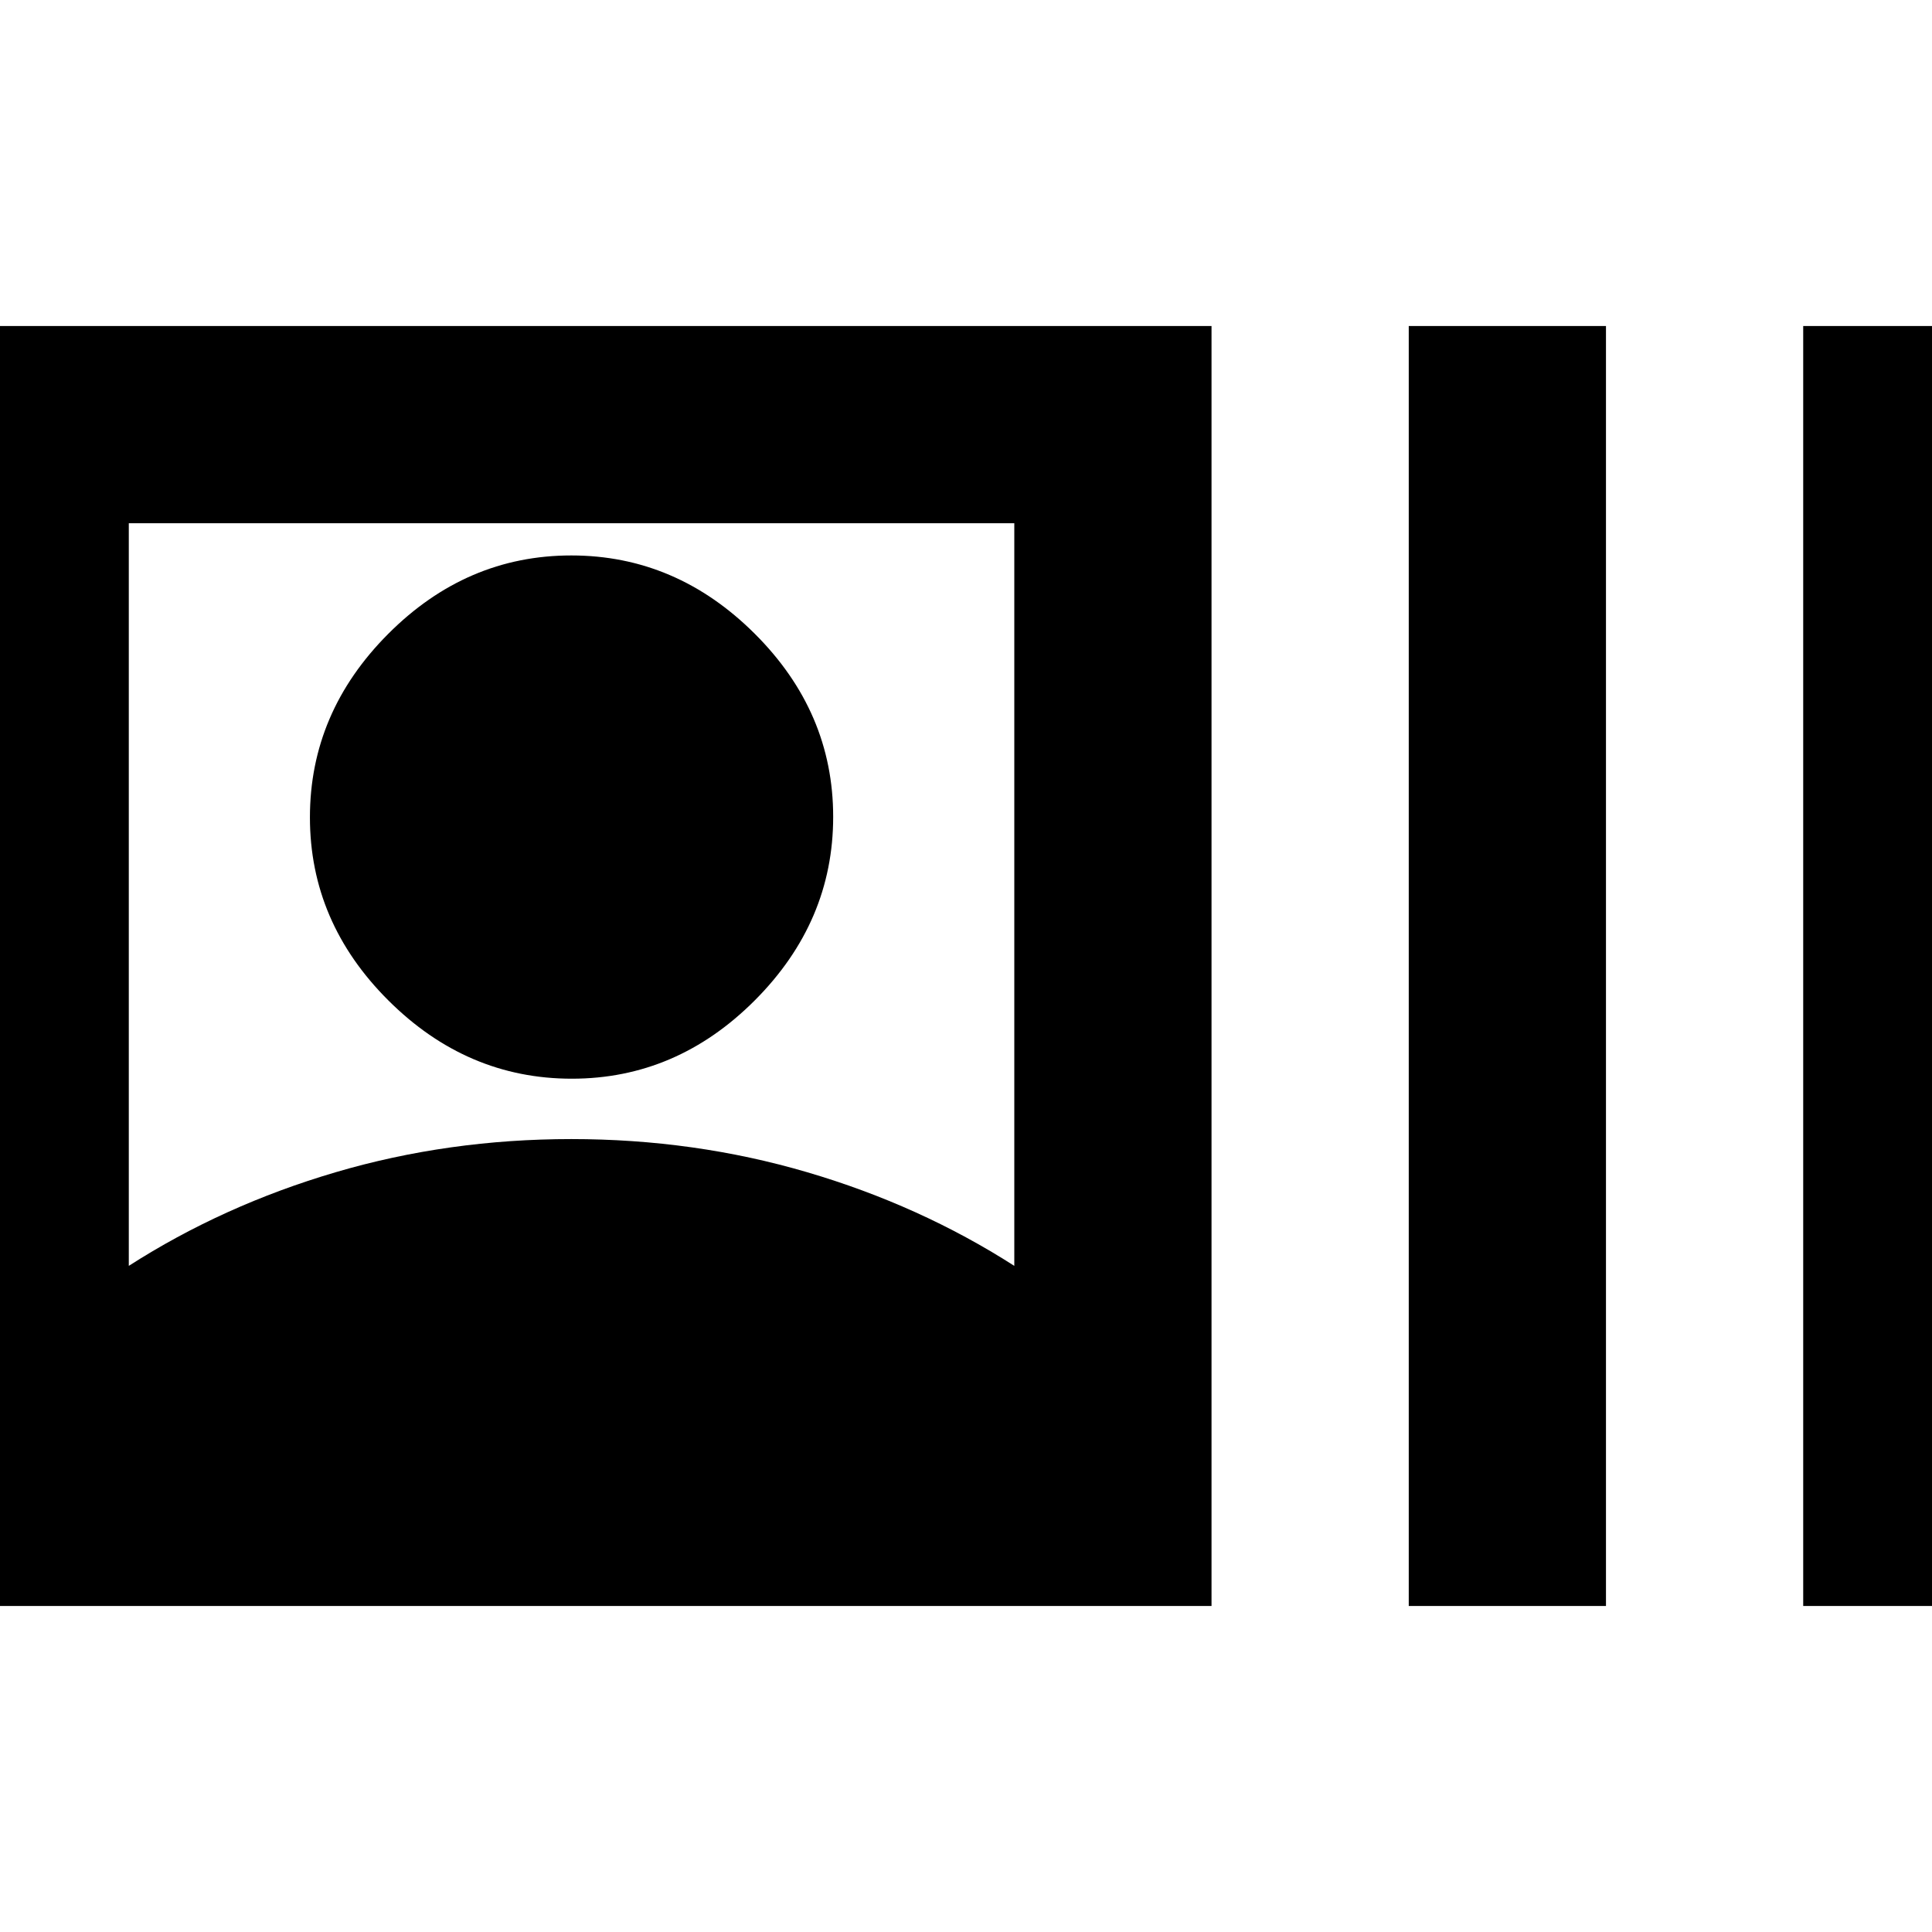 <svg xmlns="http://www.w3.org/2000/svg" height="20" viewBox="0 -960 960 960" width="20"><path d="M-34-162v-636h636v636H-34Zm98-169q46.86-30.07 102.84-46.54Q222.81-394 283.91-394q61.09 0 117.13 16.46Q457.08-361.07 504-331v-369H64v369Zm220.13-93Q232-424 193-462.87q-39-38.87-39-91T192.87-645q38.87-39 91-39T375-645.13q39 38.87 39 91T375.13-463q-38.87 39-91 39ZM700-162v-636h98v636h-98Zm196 0v-636h98v636h-98Z"/></svg>